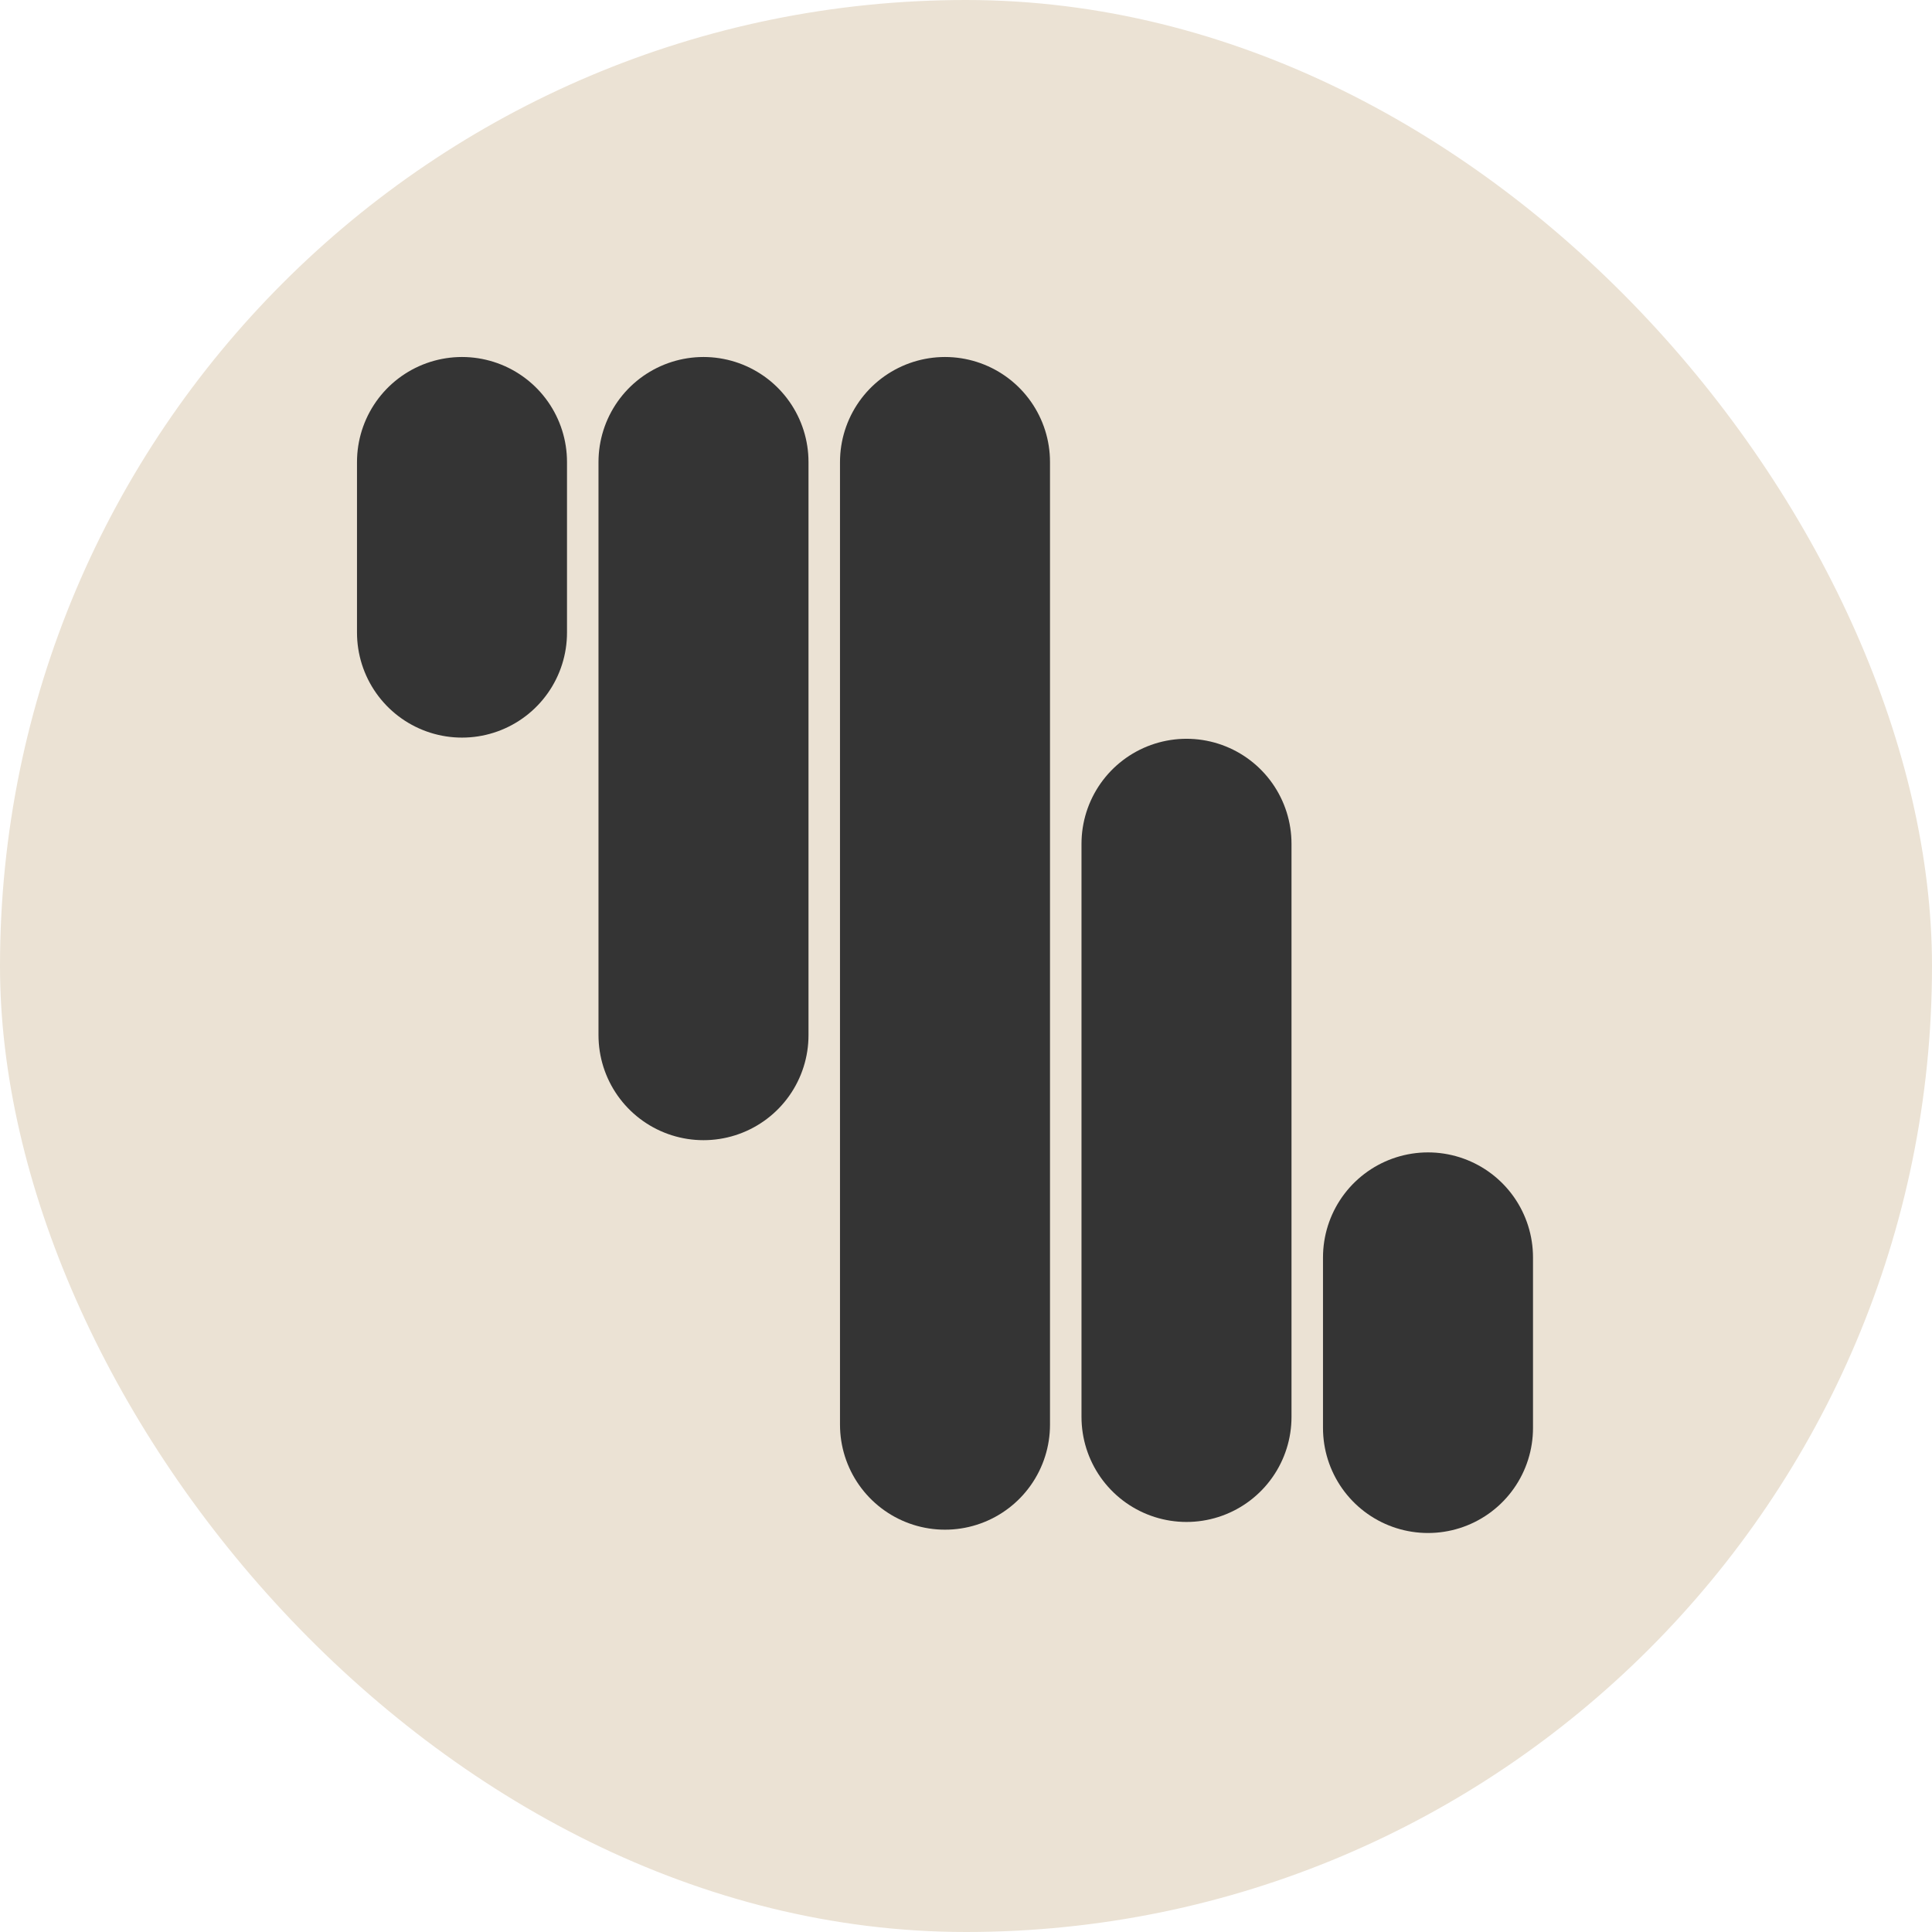 <svg width="46" height="46" viewBox="0 0 46 46" fill="none" xmlns="http://www.w3.org/2000/svg">
<rect width="46" height="46" rx="23" fill="#EBE2D4"/>
<path d="M11 11L11 15.062" stroke="#343434" stroke-width="5" stroke-linecap="round"/>
<path d="M16.75 11L16.75 24.647" stroke="#343434" stroke-width="5" stroke-linecap="round"/>
<path d="M22.5 11L22.5 33.921" stroke="#343434" stroke-width="5" stroke-linecap="round"/>
<path d="M34 29.938L34 34" stroke="#343434" stroke-width="5" stroke-linecap="round"/>
<path d="M28.25 20.09L28.25 33.737" stroke="#343434" stroke-width="5" stroke-linecap="round"/>
</svg>
